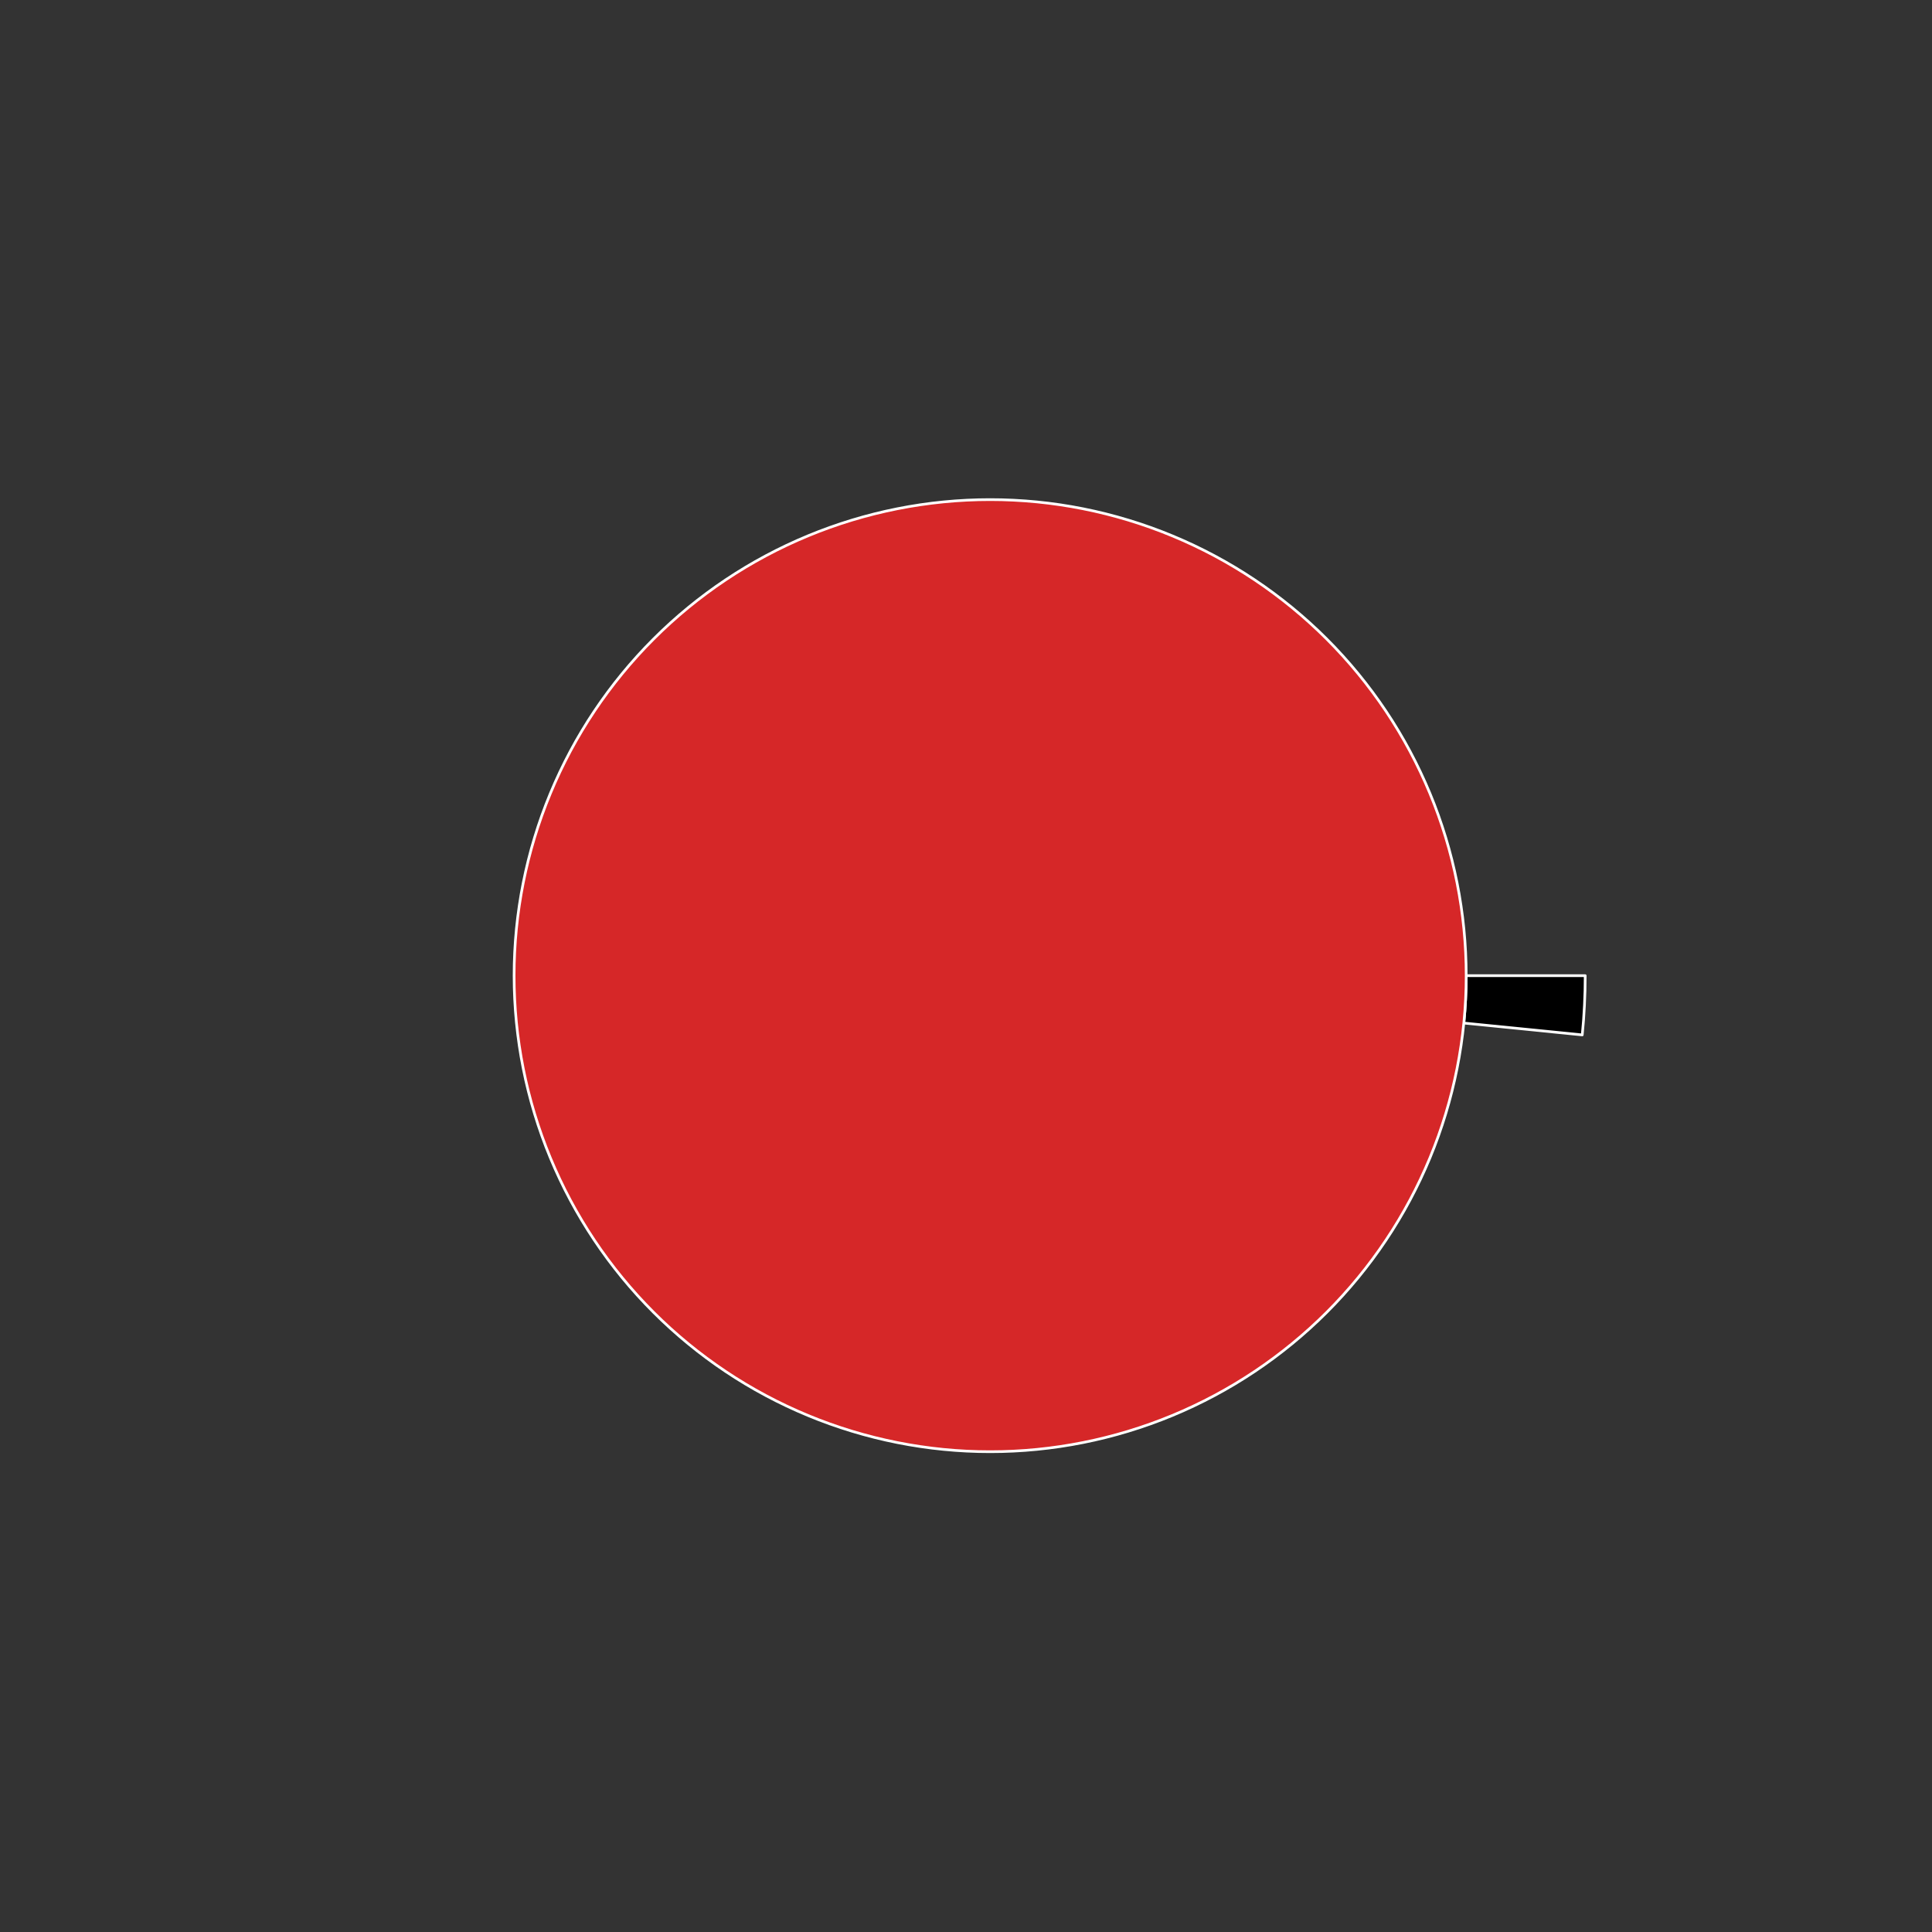 <?xml version="1.0" encoding="utf-8" standalone="no"?>
<!DOCTYPE svg PUBLIC "-//W3C//DTD SVG 1.1//EN"
  "http://www.w3.org/Graphics/SVG/1.1/DTD/svg11.dtd">
<svg xmlns:xlink="http://www.w3.org/1999/xlink" width="720pt" height="720pt" viewBox="0 0 720 720" xmlns="http://www.w3.org/2000/svg" version="1.1">
 <rect x="0" y="0" width="720" height="720" fill="#333333" stroke="none"/>
 <defs>
  <style type="text/css">*{stroke-linejoin: round; stroke-linecap: butt}</style>
 </defs>
 <g id="figure_1">
  <g id="patch_1">
   <path d="M 0 720 
L 720 720 
L 720 0 
L 0 0 
L 0 720 
z
" style="fill: none"/>
  </g>
  <g id="axes_1">
   <g id="patch_2">
    <path d="M 590.76 363.6 
C 590.76 334.944 585.206 306.558 574.405 280.015 
C 563.604 253.472 547.759 229.273 527.751 208.759 
C 507.742 188.245 483.945 171.803 457.68 160.343 
C 431.415 148.884 403.176 142.623 374.529 141.909 
C 345.881 141.195 317.365 146.04 290.562 156.175 
C 263.758 166.311 239.171 181.547 218.165 201.038 
C 197.158 220.53 180.128 243.909 168.017 269.88 
C 155.907 295.851 148.944 323.926 147.516 352.546 
C 146.087 381.167 150.22 409.795 159.684 436.843 
C 169.149 463.891 183.767 488.85 202.729 510.335 
C 221.69 531.821 244.637 549.43 270.299 562.184 
C 295.96 574.938 323.852 582.598 352.428 584.74 
C 381.004 586.881 409.726 583.464 437.002 574.676 
C 464.277 565.889 489.593 551.898 511.545 533.478 
C 533.496 515.058 551.671 492.557 565.061 467.221 
C 578.452 441.886 586.805 414.194 589.658 385.68 
L 545.526 381.264 
C 543.244 404.075 536.561 426.229 525.849 446.497 
C 515.137 466.765 500.597 484.767 483.036 499.502 
C 465.474 514.238 445.222 525.431 423.401 532.461 
C 401.581 539.491 378.603 542.225 355.742 540.512 
C 332.881 538.799 310.568 532.671 290.039 522.467 
C 269.51 512.264 251.152 498.177 235.983 480.988 
C 220.814 463.8 209.119 443.833 201.548 422.194 
C 193.976 400.556 190.67 377.653 191.813 354.757 
C 192.955 331.861 198.525 309.401 208.214 288.624 
C 217.902 267.847 231.527 249.144 248.332 233.551 
C 265.137 217.958 284.806 205.769 306.249 197.66 
C 327.692 189.552 350.505 185.676 373.423 186.247 
C 396.341 186.819 418.932 191.827 439.944 200.995 
C 460.956 210.162 479.993 223.316 496.001 239.727 
C 512.008 256.138 524.683 275.498 533.324 296.732 
C 541.964 317.966 546.408 340.675 546.408 363.6 
L 590.76 363.6 
z
" style="fill: none; opacity: 0"/>
   </g>
   <g id="patch_3">
    <path d="M 589.658 385.68 
C 590.025 382.012 590.301 378.336 590.484 374.654 
C 590.668 370.972 590.76 367.286 590.76 363.6 
L 546.408 363.6 
C 546.408 366.549 546.334 369.498 546.187 372.443 
C 546.04 375.388 545.82 378.33 545.526 381.264 
z
" style="stroke: #ffffff; stroke-linejoin: miter"/>
   </g>
   <g id="patch_4">
    <path d="M 546.408 363.6 
C 546.408 340.303 541.819 317.233 532.904 295.709 
C 523.988 274.185 510.92 254.627 494.446 238.154 
C 477.973 221.68 458.415 208.612 436.891 199.696 
C 415.367 190.781 392.297 186.192 369 186.192 
C 345.703 186.192 322.633 190.781 301.109 199.696 
C 279.585 208.612 260.027 221.68 243.554 238.154 
C 227.08 254.627 214.012 274.185 205.096 295.709 
C 196.181 317.233 191.592 340.303 191.592 363.6 
C 191.592 386.897 196.181 409.967 205.096 431.491 
C 214.012 453.015 227.08 472.573 243.554 489.046 
C 260.027 505.52 279.585 518.588 301.109 527.504 
C 322.633 536.419 345.703 541.008 369 541.008 
C 392.297 541.008 415.367 536.419 436.891 527.504 
C 458.415 518.588 477.973 505.52 494.446 489.046 
C 510.92 472.573 523.988 453.015 532.904 431.491 
C 541.819 409.967 546.408 386.897 546.408 363.6 
M 369 363.6 
z
" style="fill: #d62728; stroke: #ffffff; stroke-linejoin: miter"/>
   </g>
   <g id="matplotlib.axis_1"/>
   <g id="matplotlib.axis_2"/>
  </g>
 </g>
</svg>
